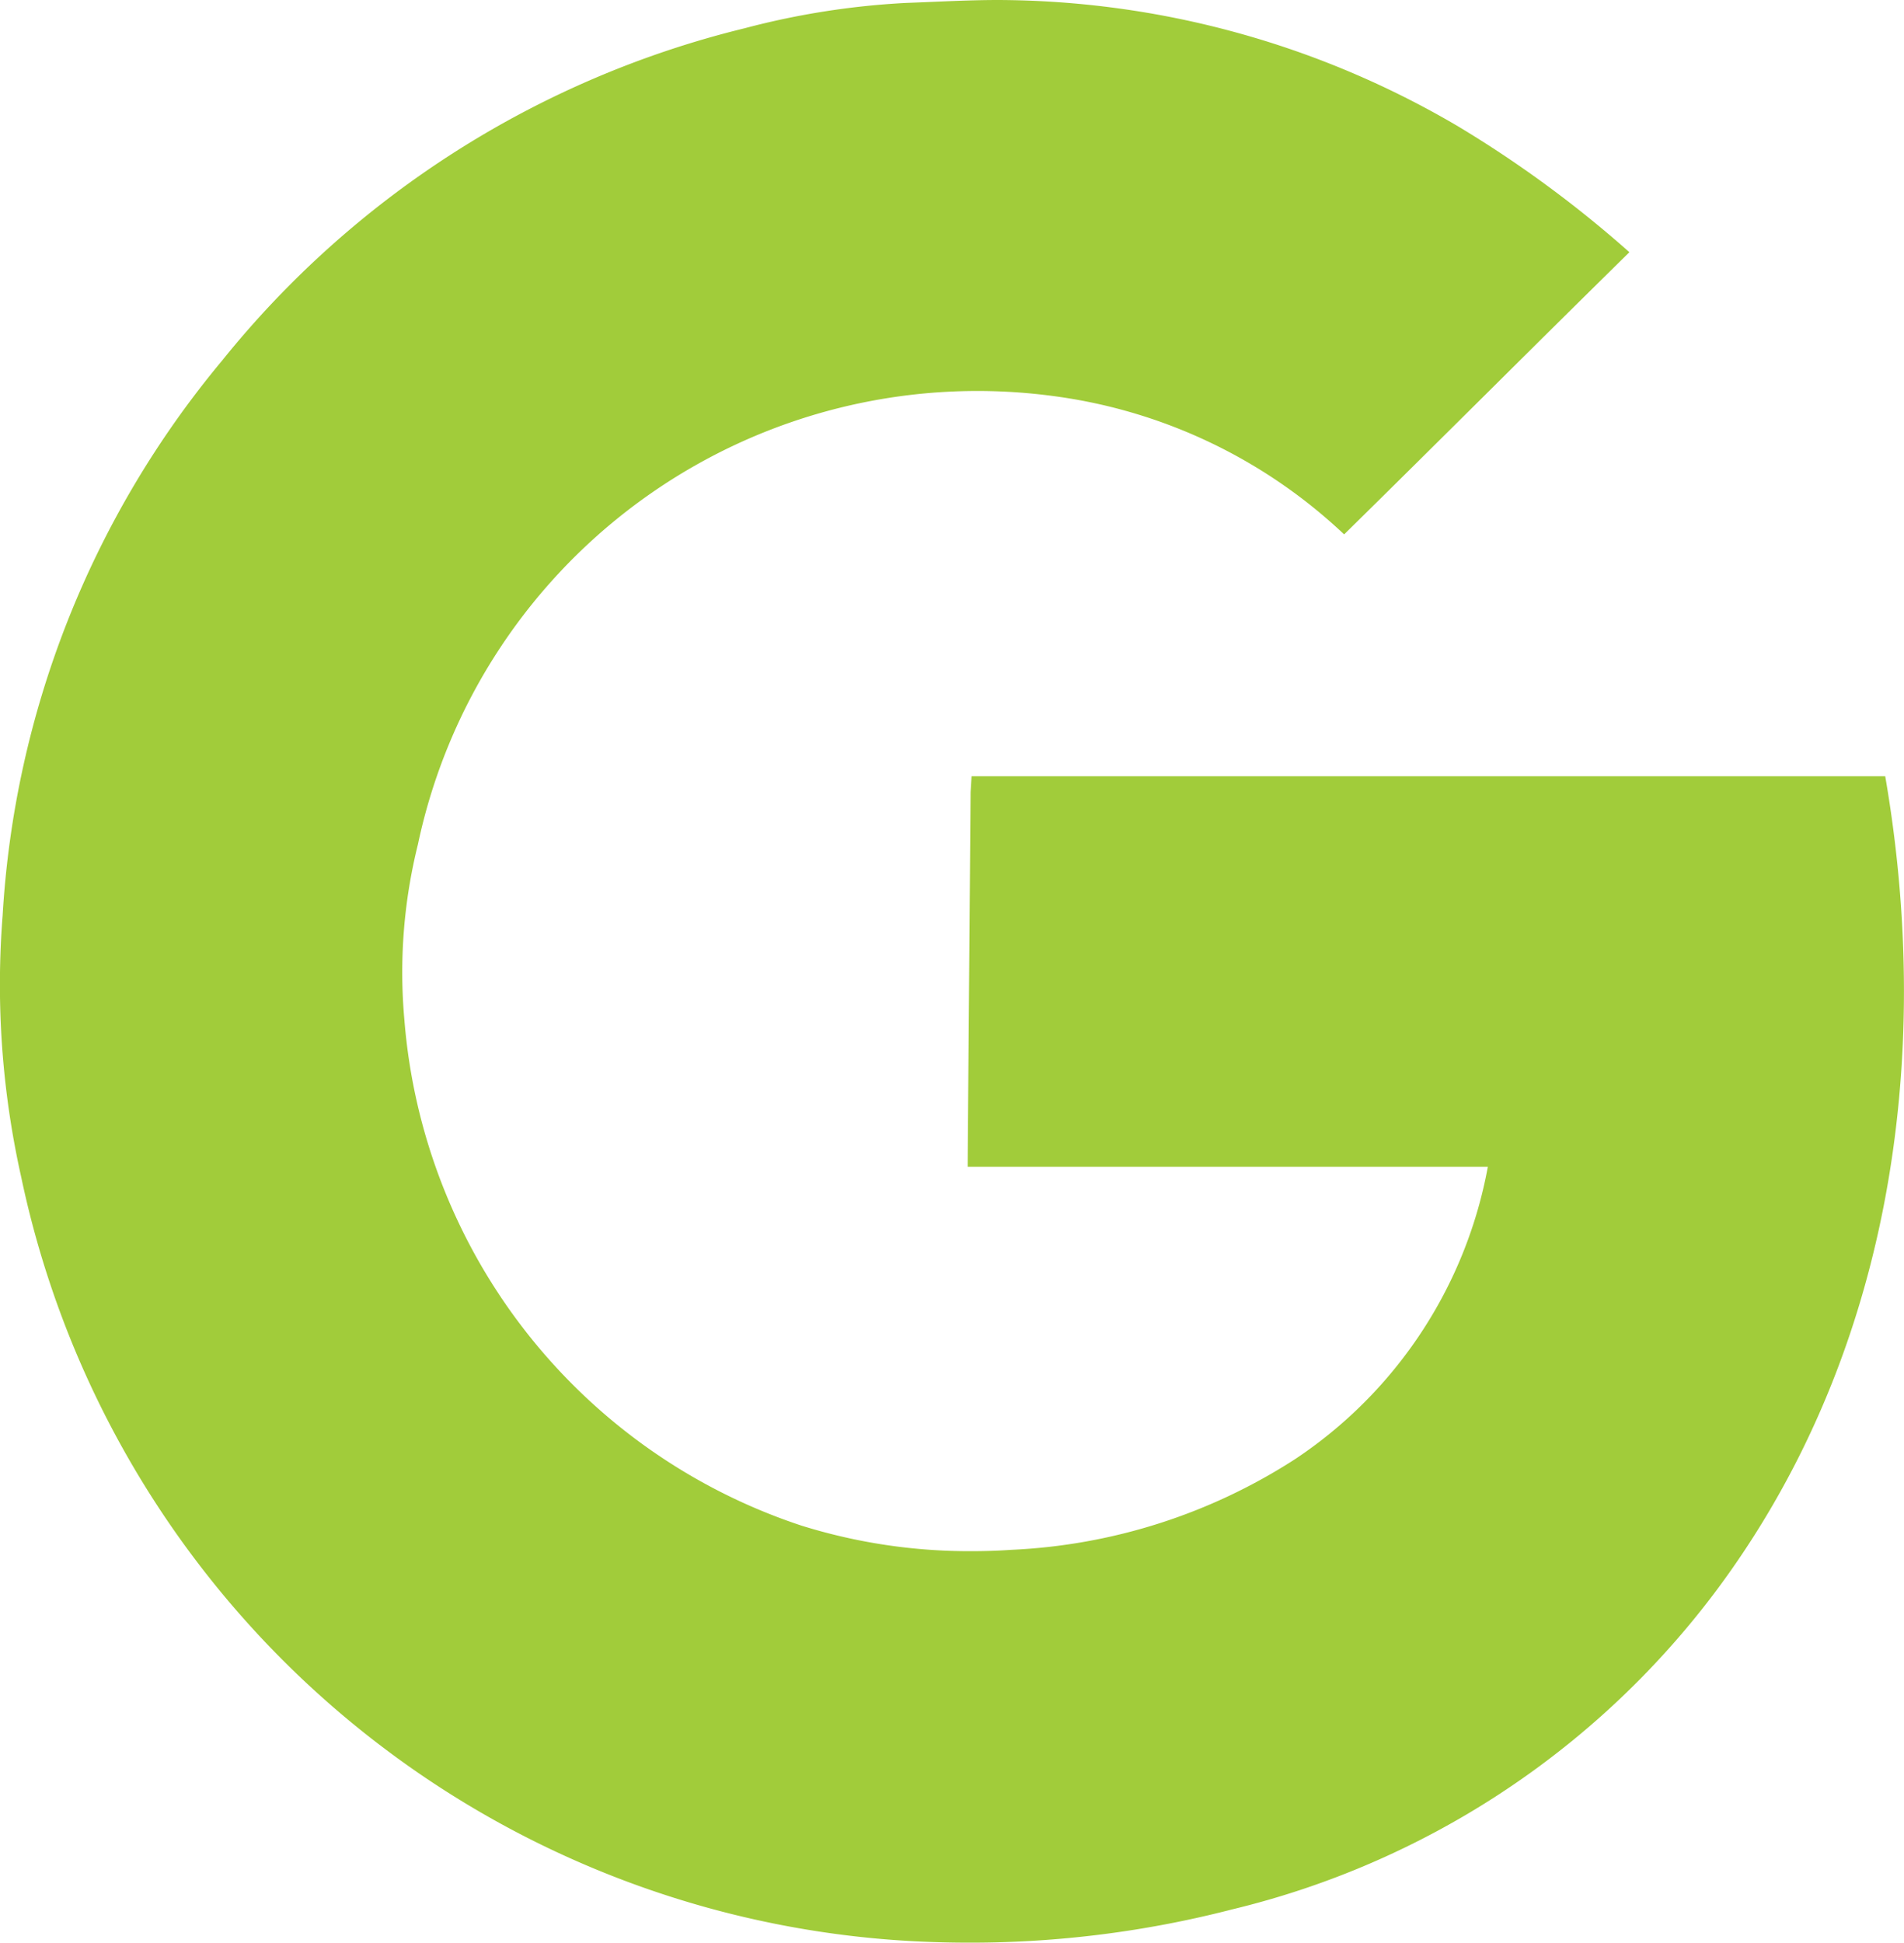 <svg xmlns="http://www.w3.org/2000/svg" width="44.105" height="45" viewBox="0 0 44.105 45">
  <g id="Group_1546" data-name="Group 1546" transform="translate(-606.256 -651.167)">
    <g id="Group_1545" data-name="Group 1545" transform="translate(606.256 651.167)">
      <path id="Path_2900" data-name="Path 2900" d="M629.377,651.167a21.126,21.126,0,0,1,10.645,2.921A26.606,26.606,0,0,1,644,657.009c-2.247,2.208-4.405,4.371-6.608,6.536a12.1,12.1,0,0,0-6.575-3.182,13.248,13.248,0,0,0-14.881,10.366,12.278,12.278,0,0,0-.312,4.067,13.465,13.465,0,0,0,9.194,11.707,13.039,13.039,0,0,0,3.93.593c.311,0,.624-.009.935-.031a13.206,13.206,0,0,0,6.572-2.1,10.381,10.381,0,0,0,4.466-6.773H628.672c0-.3.046-5.929.067-8.677l.023-.368h21.164c1.139,6.6.113,13.545-4,18.977a19.794,19.794,0,0,1-11.135,7.271,24.223,24.223,0,0,1-6.076.769q-.654,0-1.308-.034a22.326,22.326,0,0,1-20.66-17.7,20.41,20.41,0,0,1-.43-6.059A22.076,22.076,0,0,1,611.4,659.52a22.328,22.328,0,0,1,12.111-7.7,18.257,18.257,0,0,1,3.727-.585C627.947,651.21,628.663,651.167,629.377,651.167Z" transform="translate(-606.256 -651.167)" fill="#a1cc3a"/>
    </g>
  </g>
</svg>
